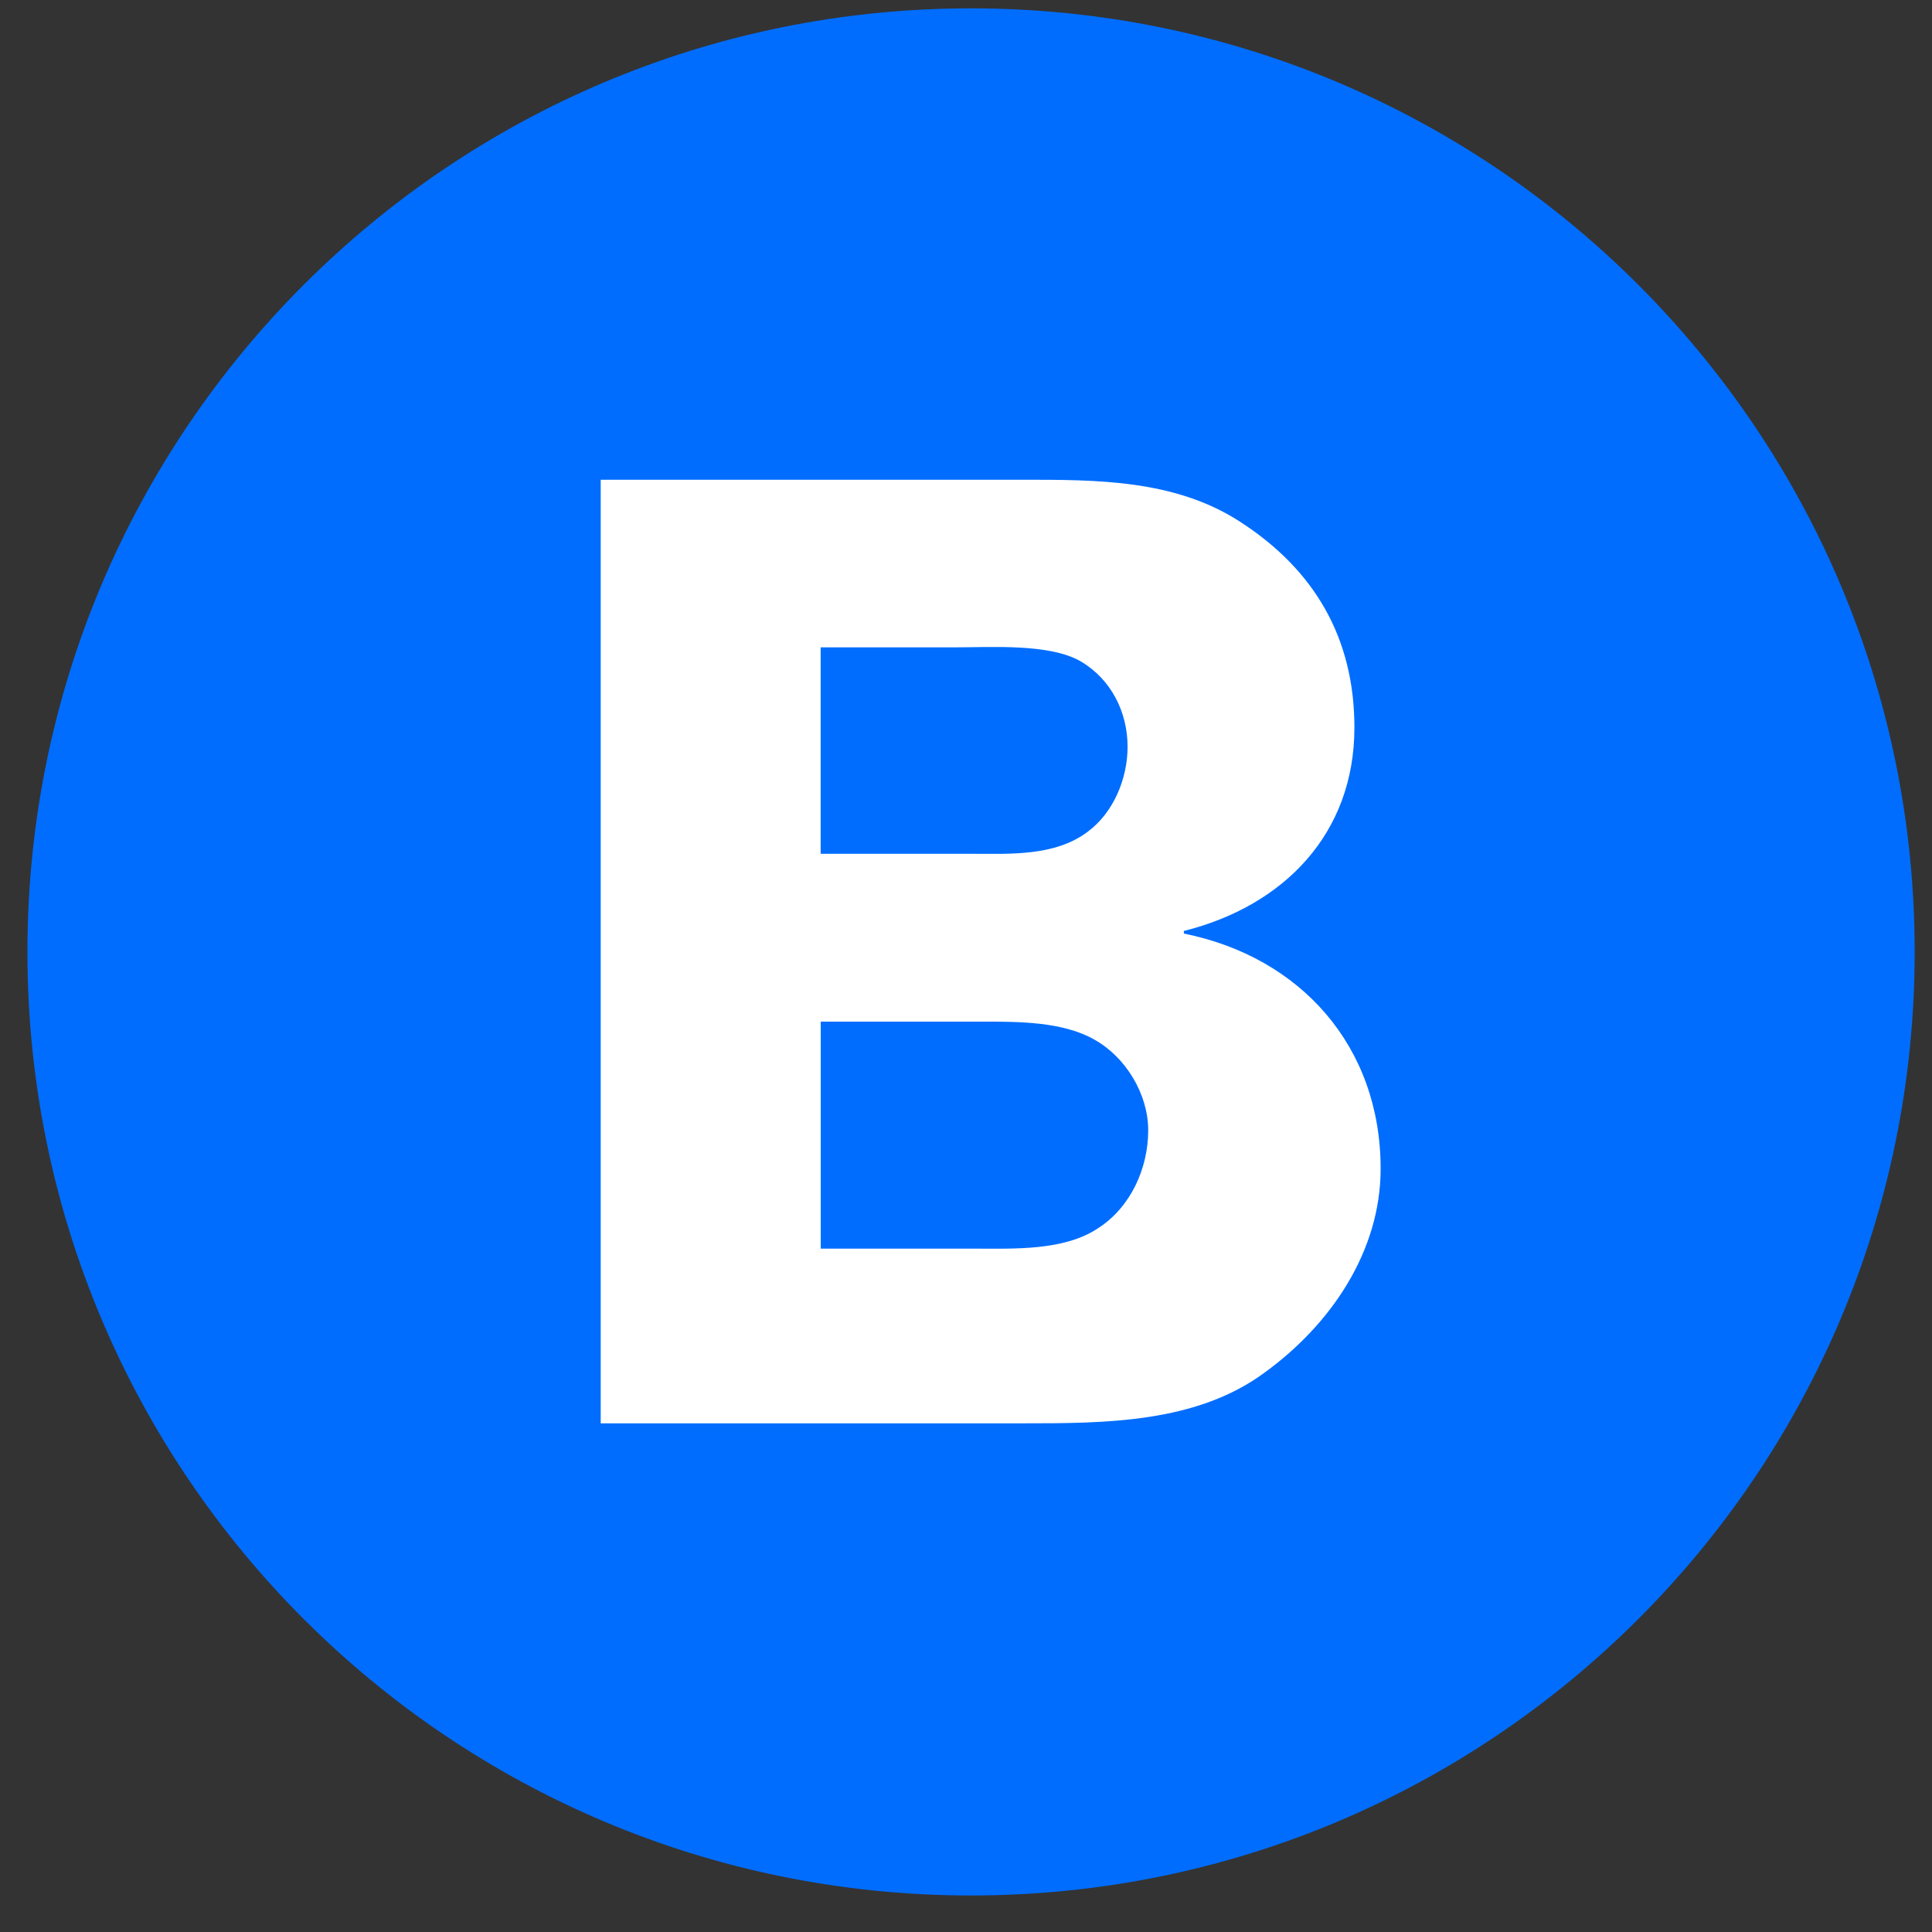 <svg width="52" height="52" viewBox="0 0 52 52" fill="none" xmlns="http://www.w3.org/2000/svg">
<rect x="0" y="0" width="52" height="52" fill="#333333" stroke="none"/>
<path d="M26.135 0.225C12.109 0.225 0.738 11.594 0.738 25.62C0.738 39.648 12.108 51.017 26.135 51.017C40.156 51.017 51.534 39.648 51.534 25.62C51.534 11.594 40.156 0.225 26.135 0.225Z" fill="#006DFF"/>
<path d="M29.272 22.389C29.974 21.872 30.349 20.952 30.349 20.098C30.349 19.168 29.906 18.28 29.085 17.799C28.241 17.315 26.683 17.424 25.68 17.424H22.088V22.98H26.129C27.164 22.98 28.387 23.056 29.272 22.389ZM29.455 27.981C28.605 27.497 27.421 27.497 26.46 27.497H22.09V33.607H26.2C27.275 33.607 28.644 33.675 29.568 33.049C30.424 32.493 30.904 31.458 30.904 30.422C30.904 29.455 30.309 28.459 29.455 27.981ZM34.044 36.938C32.197 38.309 29.721 38.309 27.531 38.309H16.168V12.912H27.531C29.534 12.912 31.605 12.912 33.344 14.022C35.378 15.322 36.454 17.171 36.454 19.581C36.454 22.463 34.528 24.39 31.864 25.057V25.127C35.009 25.759 37.16 28.165 37.16 31.456C37.16 33.676 35.824 35.645 34.044 36.938Z" fill="white"/>
</svg>